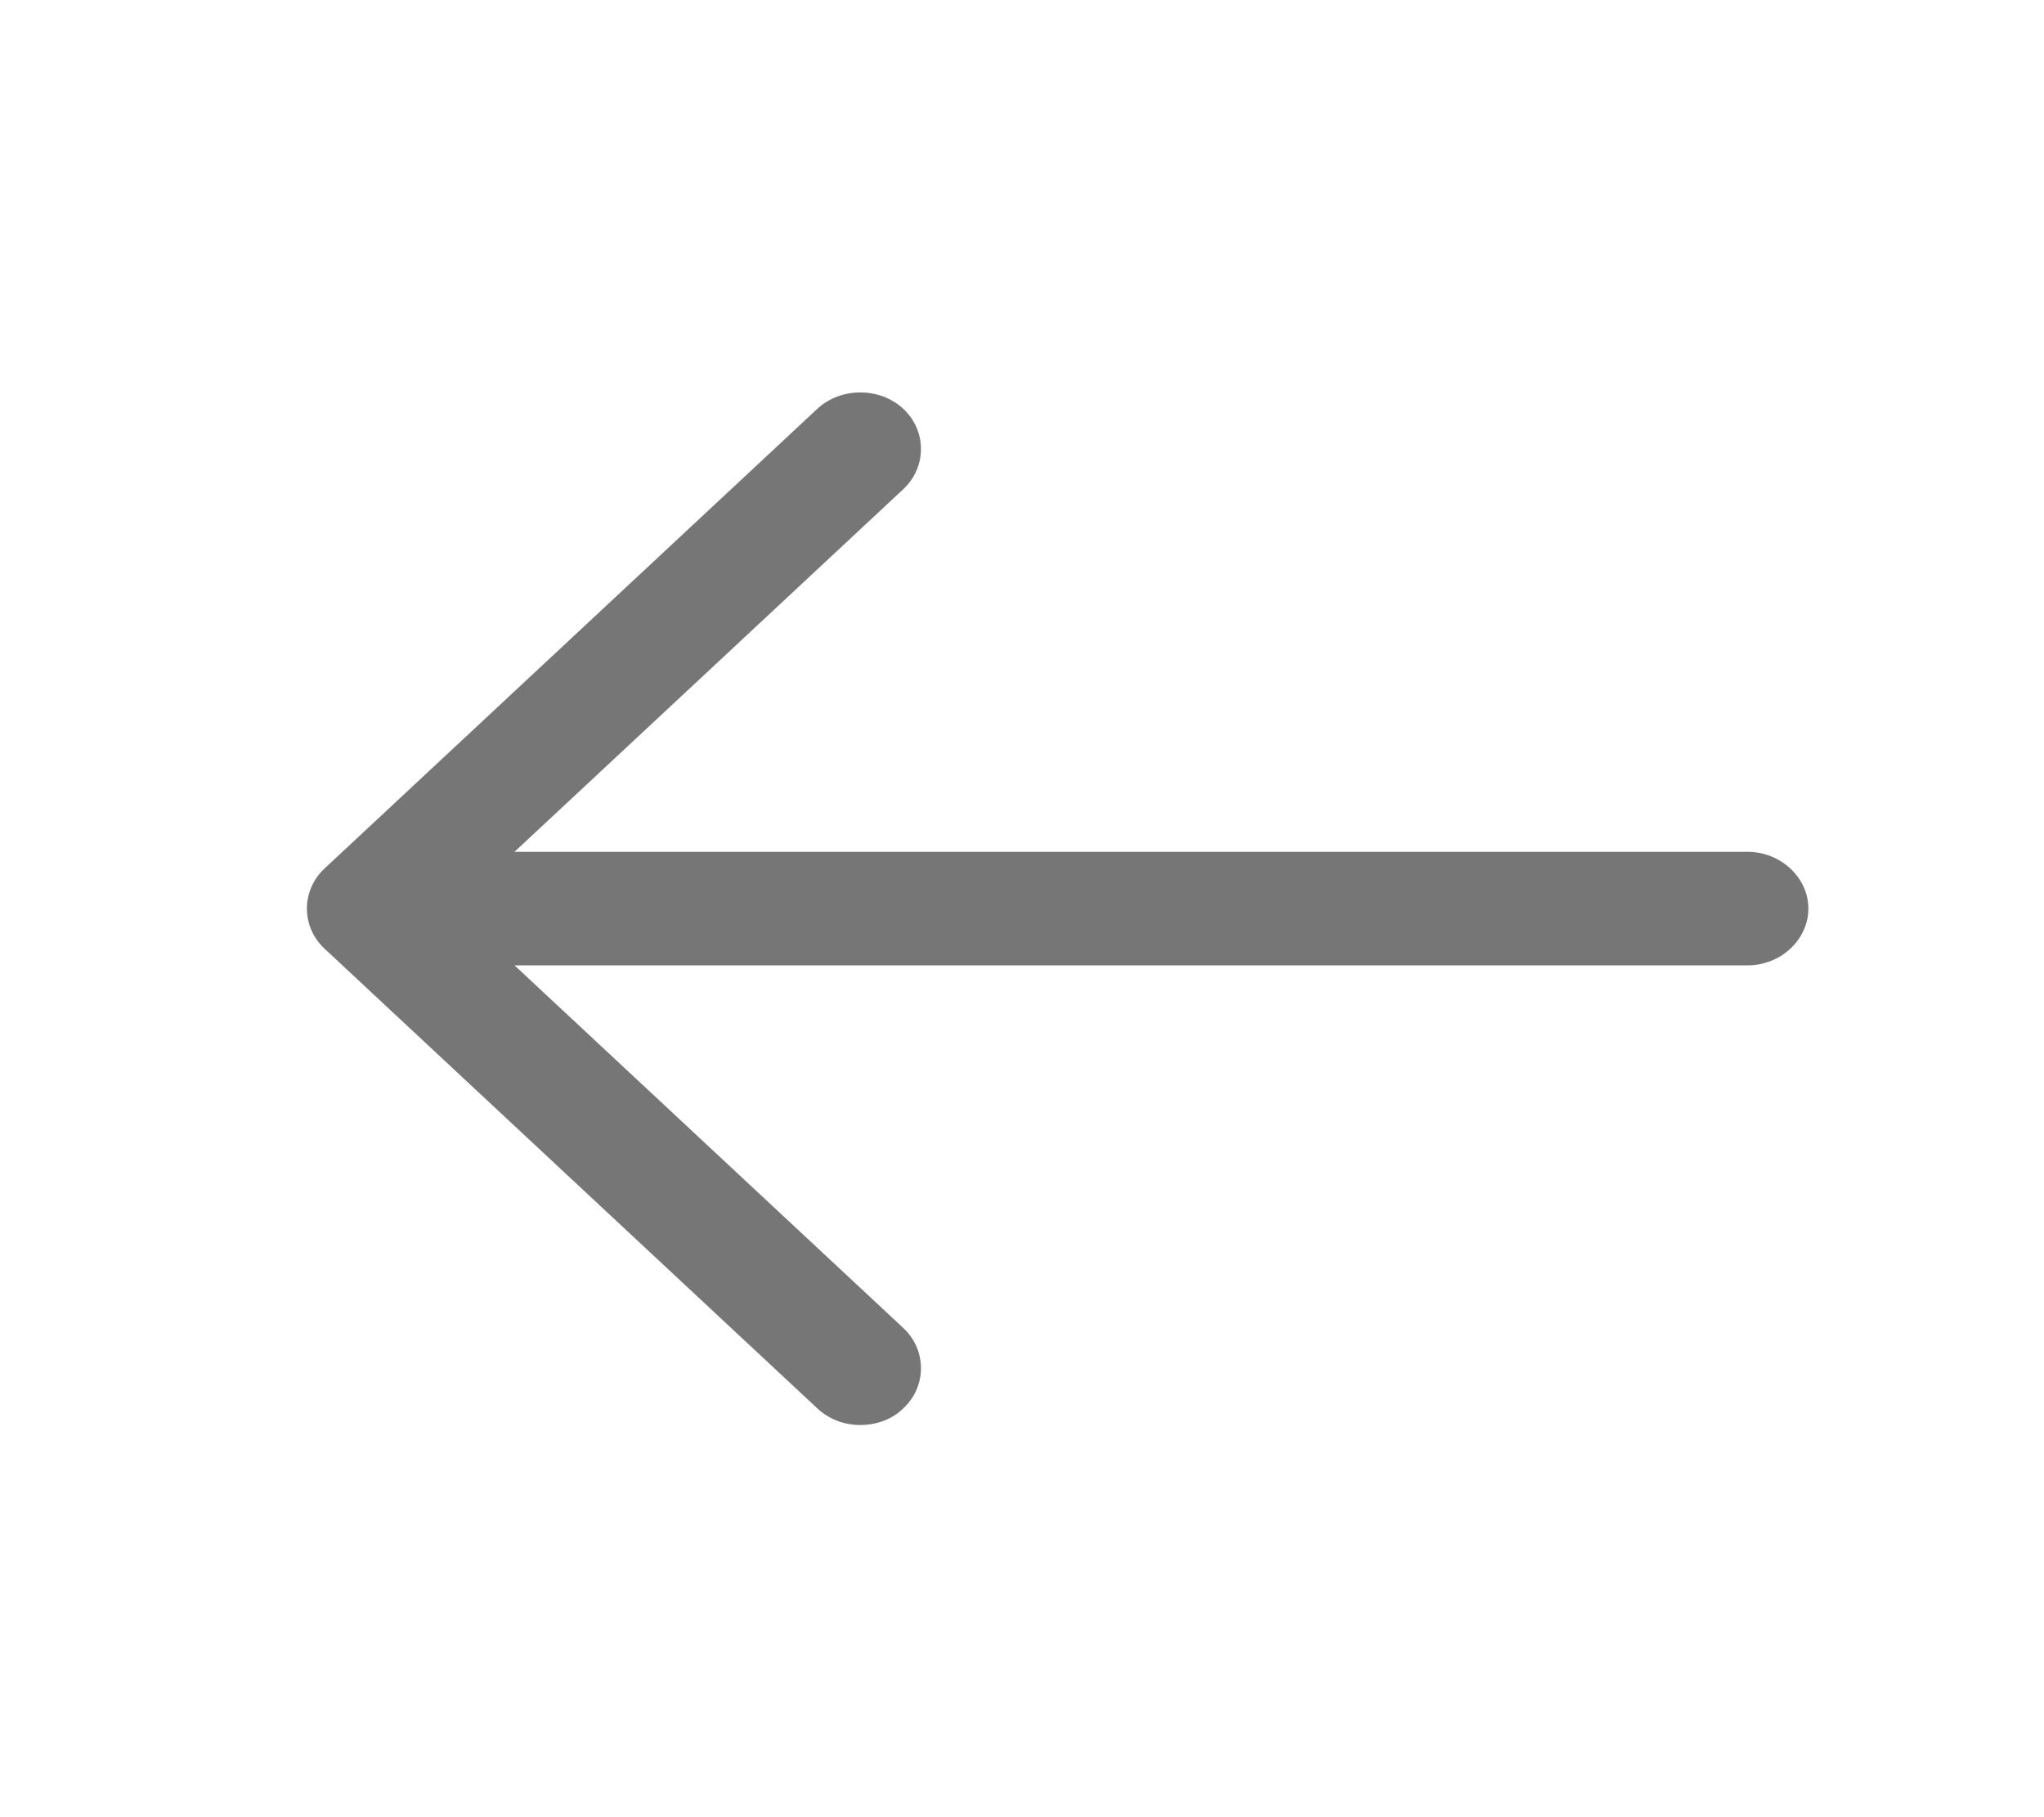 <svg width="18" height="16" viewBox="0 0 18 16" fill="none" xmlns="http://www.w3.org/2000/svg">
<path d="M7.576 12.547C7.44 12.547 7.304 12.5 7.197 12.4L2.858 8.353C2.651 8.16 2.651 7.84 2.858 7.647L7.197 3.6C7.405 3.407 7.748 3.407 7.955 3.6C8.162 3.793 8.162 4.113 7.955 4.307L3.995 8L7.955 11.693C8.162 11.887 8.162 12.207 7.955 12.4C7.855 12.5 7.712 12.547 7.576 12.547Z" fill="#767676"/>
<path d="M15.389 8.5H3.359C3.066 8.5 2.823 8.273 2.823 8C2.823 7.727 3.066 7.5 3.359 7.5H15.389C15.682 7.5 15.925 7.727 15.925 8C15.925 8.273 15.682 8.5 15.389 8.5Z" fill="#767676"/>
</svg>

